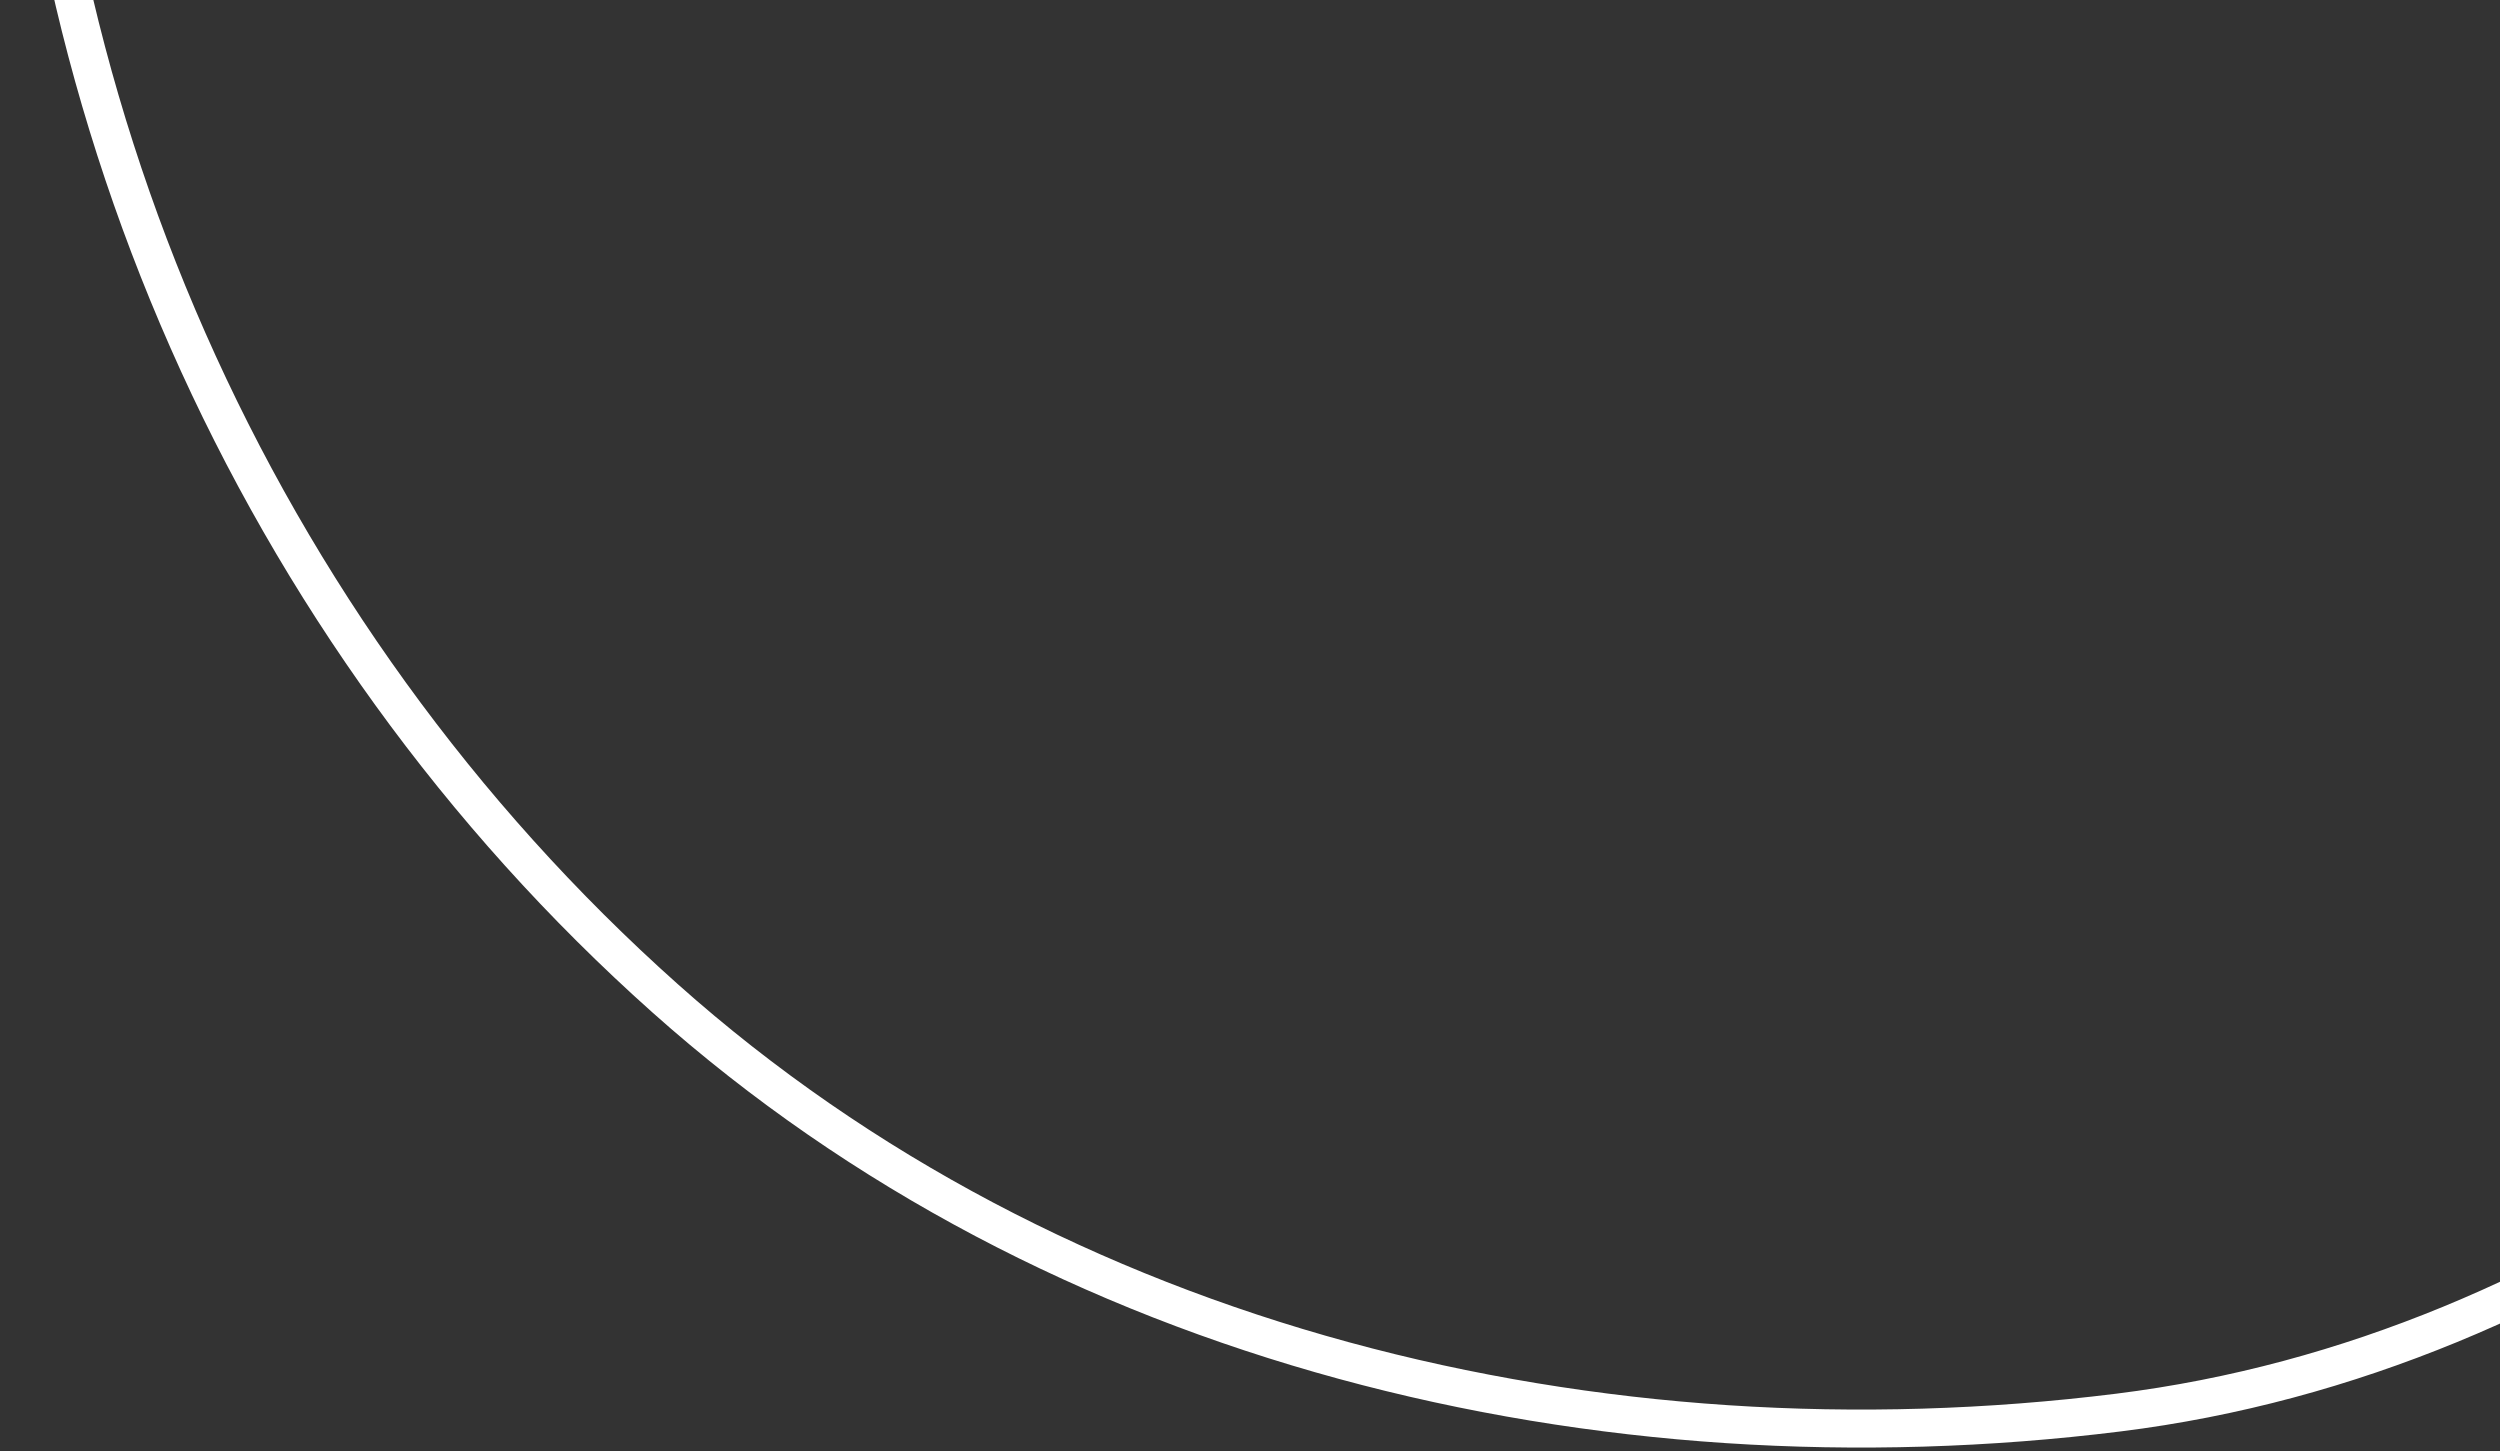 <svg width="329" height="191" viewBox="0 0 329 191" fill="none" xmlns="http://www.w3.org/2000/svg">
<rect x="0" y="0" width="329" height="191" fill="#333333" stroke="none"/>
<path fill-rule="evenodd" clip-rule="evenodd" d="M278.793 -274.554C343.755 -274.141 420.056 -293.307 463.991 -245.411C507.478 -198.005 482.506 -124.03 475.56 -60.049C469.706 -6.121 461.568 46.638 427.691 88.981C389.221 137.065 339.867 178.279 278.793 185.892C210.411 194.415 138.983 177.263 87.533 131.38C33.434 83.134 2.306 12.471 3.012 -60.049C3.712 -131.935 34.511 -203.671 91.225 -247.783C143.065 -288.105 213.14 -274.972 278.793 -274.554Z" stroke="white" stroke-width="5"/>
</svg>
